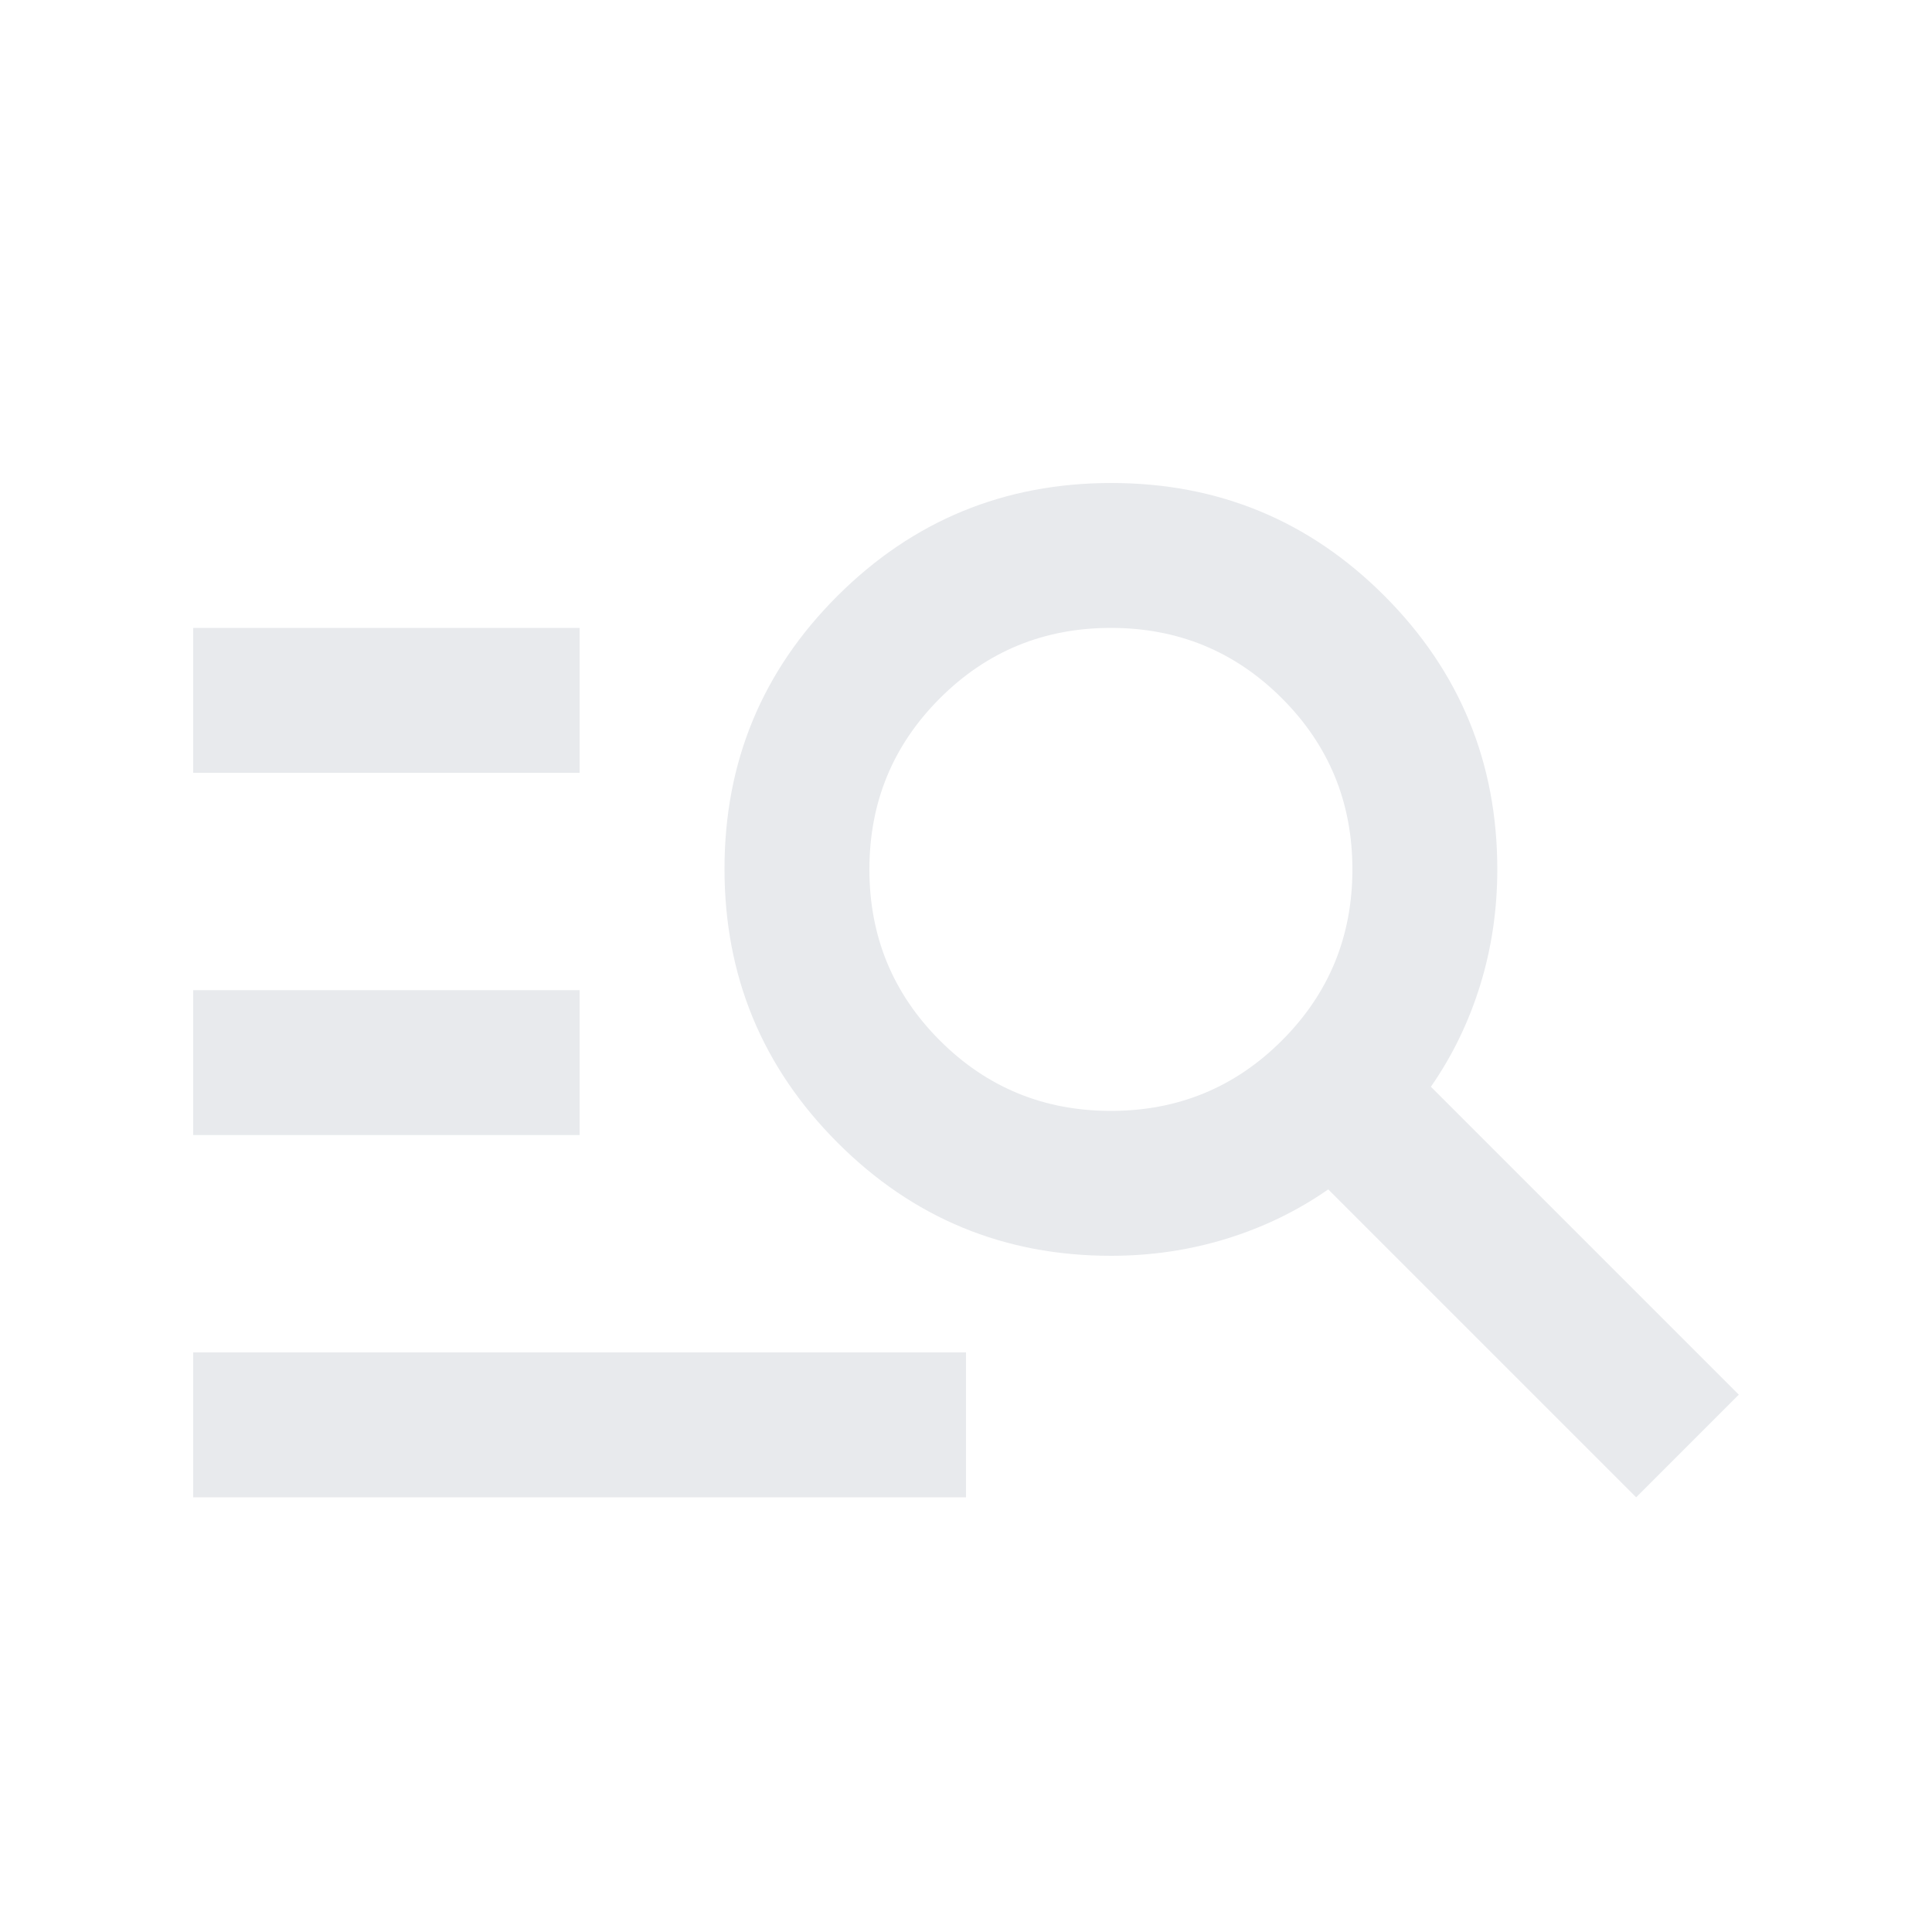 <svg xmlns="http://www.w3.org/2000/svg" height="20px" viewBox="0 -960 960 960" width="20px" fill="#e8eaed"><path d="M96-216v-72h384v72H96Zm0-180v-72h192v72H96Zm0-180v-72h192v72H96Zm717 360L660-369q-23 16-50.5 24.5T552-336q-79.68 0-135.84-56.23-56.16-56.22-56.16-136Q360-608 416.23-664q56.22-56 136-56Q632-720 688-663.84q56 56.16 56 135.84 0 30-8.5 57.5T711-420l153 153-51 51ZM552-408q50 0 85-35t35-85q0-50-35-85t-85-35q-50 0-85 35t-35 85q0 50 35 85t85 35Z"/></svg>